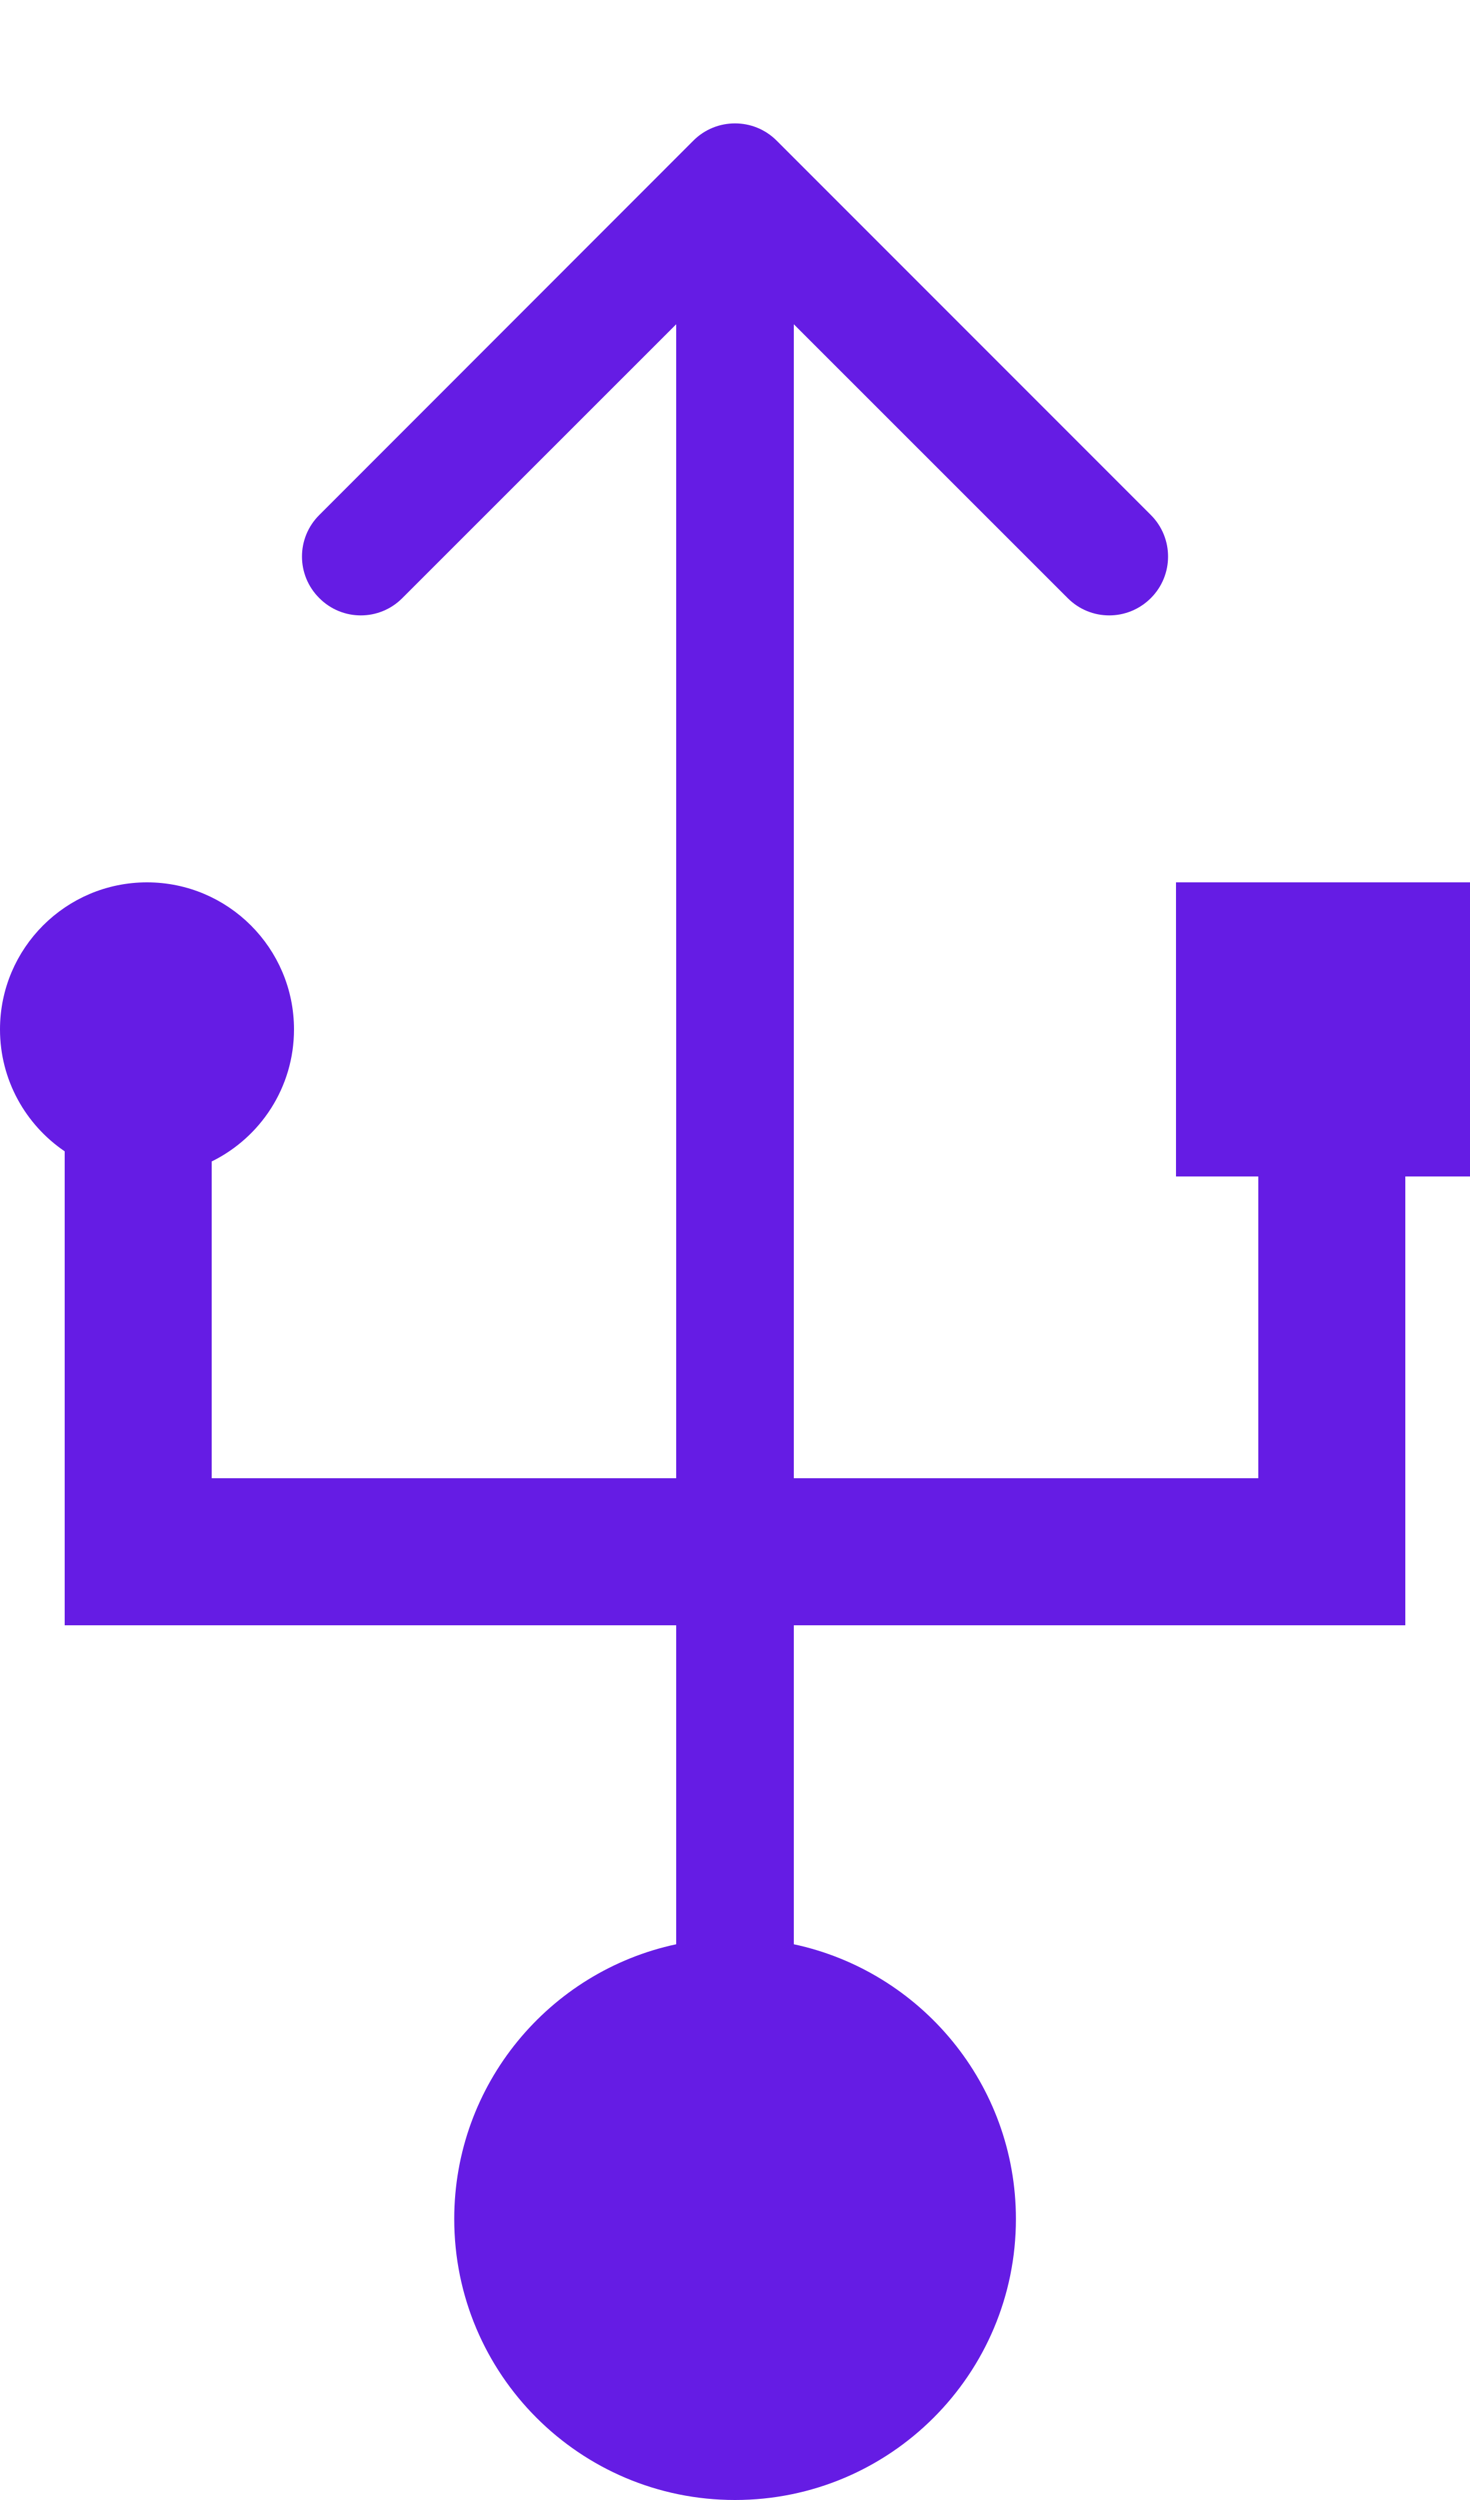 <svg width="10" height="17" viewBox="0 0 10 17" fill="none" xmlns="http://www.w3.org/2000/svg">
<path fill-rule="evenodd" clip-rule="evenodd" d="M4.717 0.956L2.172 3.502C2.015 3.658 2.015 3.911 2.172 4.067C2.328 4.224 2.581 4.224 2.737 4.067L4.6 2.205L4.6 10.052H1.44V7.898C1.772 7.735 2 7.394 2 7C2 6.448 1.552 6 1 6C0.448 6 0 6.448 0 7C0 7.345 0.175 7.649 0.44 7.829V10.552V11.052H0.94H4.6V13.221C3.737 13.405 3.09 14.172 3.09 15.089C3.09 16.145 3.945 17 5 17C6.055 17 6.911 16.145 6.911 15.089C6.911 14.172 6.263 13.405 5.4 13.221V11.052H9.06H9.56V10.552V8H10V6H8V8H8.56V10.052H5.4L5.4 2.205L7.263 4.067C7.419 4.224 7.672 4.224 7.829 4.067C7.985 3.911 7.985 3.658 7.829 3.502L5.283 0.956C5.127 0.8 4.873 0.8 4.717 0.956Z" fill="#651CE4"/>
</svg>
